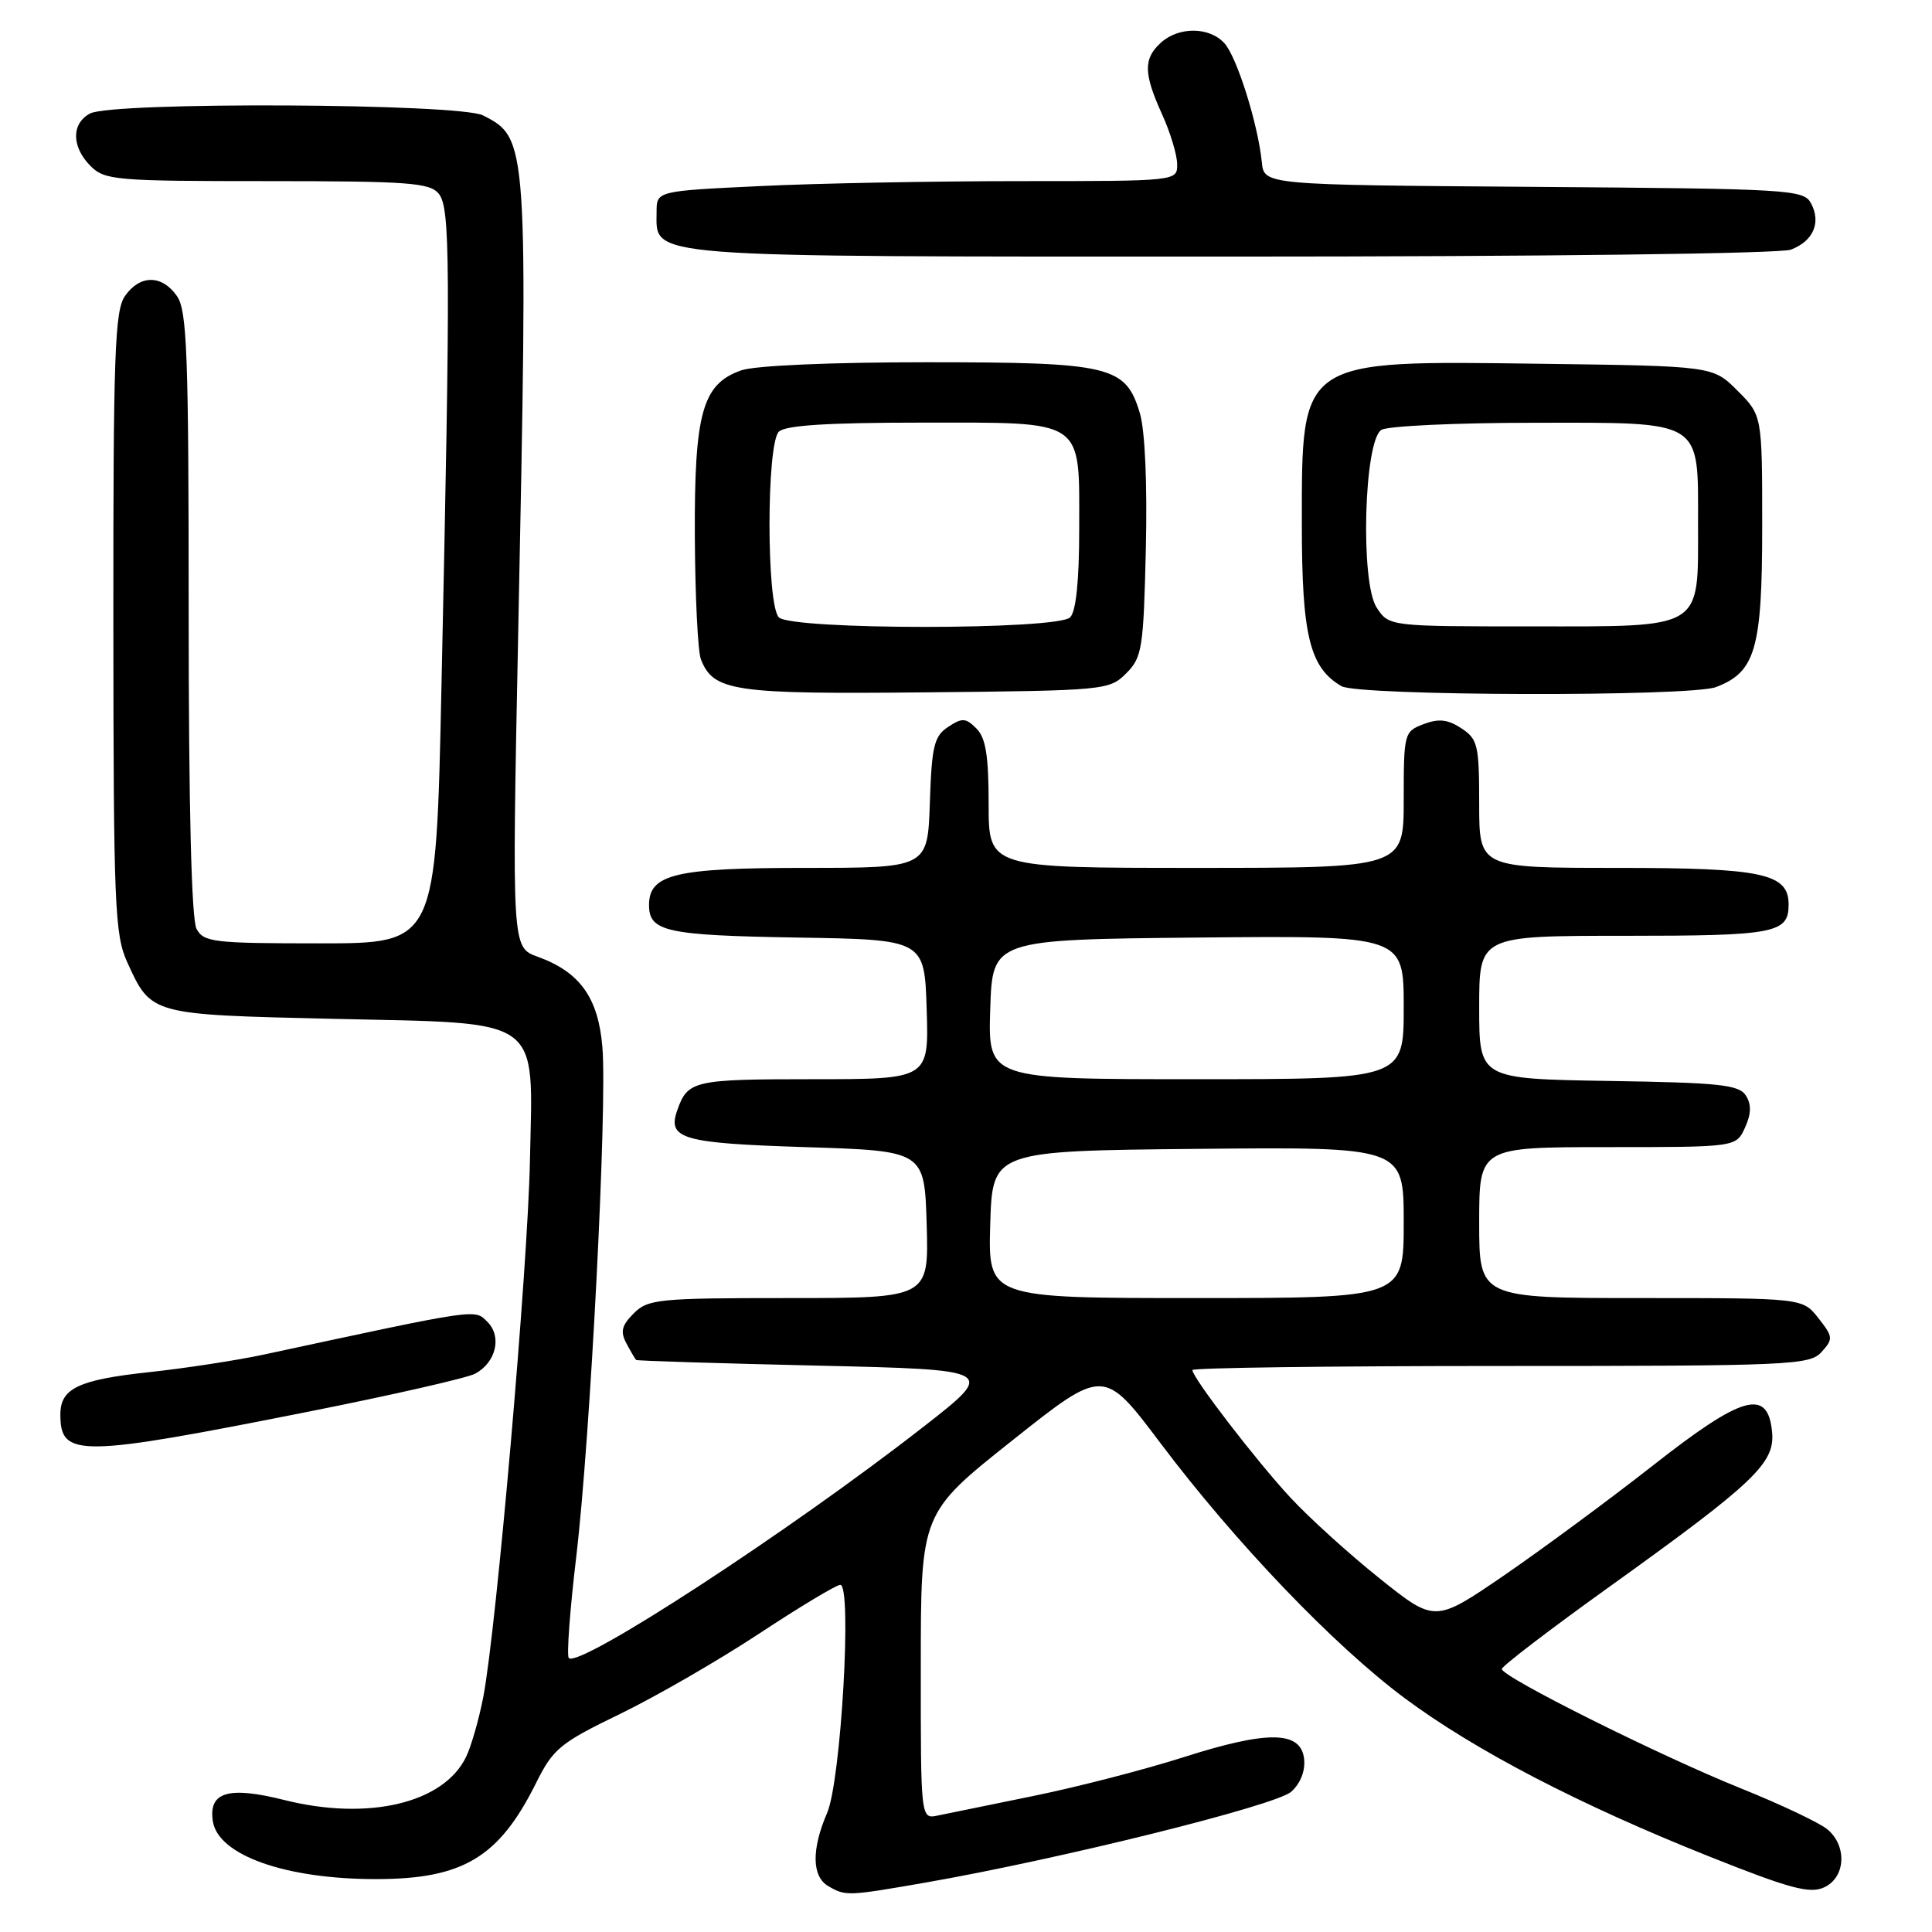 <?xml version="1.0" encoding="UTF-8" standalone="no"?>
<!DOCTYPE svg PUBLIC "-//W3C//DTD SVG 1.1//EN" "http://www.w3.org/Graphics/SVG/1.1/DTD/svg11.dtd" >
<svg xmlns="http://www.w3.org/2000/svg" xmlns:xlink="http://www.w3.org/1999/xlink" version="1.1" viewBox="0 0 256 256">
 <g >
 <path fill="currentColor"
d=" M 122.59 249.46 C 140.47 246.34 169.09 239.23 171.10 237.41 C 172.33 236.30 172.98 234.63 172.80 233.05 C 172.36 229.33 167.98 229.27 156.79 232.85 C 151.68 234.48 142.78 236.78 137.00 237.96 C 131.22 239.14 125.49 240.31 124.25 240.57 C 122.00 241.04 122.00 241.04 122.01 220.77 C 122.01 200.50 122.01 200.50 134.13 190.87 C 146.25 181.24 146.25 181.24 153.75 191.20 C 163.70 204.41 176.74 218.03 186.12 225.01 C 195.44 231.94 209.27 239.13 226.45 245.98 C 237.15 250.25 239.79 250.96 241.70 250.09 C 244.53 248.80 244.79 244.66 242.18 242.43 C 241.19 241.57 236.00 239.11 230.66 236.96 C 219.85 232.61 199.00 222.20 199.00 221.15 C 199.00 220.78 205.41 215.88 213.25 210.26 C 232.51 196.44 235.21 193.87 234.81 189.74 C 234.25 183.90 230.90 184.85 218.96 194.23 C 213.16 198.78 204.30 205.31 199.28 208.76 C 190.14 215.01 190.14 215.01 182.82 209.16 C 178.80 205.95 173.46 201.11 170.96 198.41 C 166.39 193.47 158.00 182.55 158.00 181.54 C 158.00 181.24 176.38 181.00 198.85 181.00 C 237.28 181.00 239.79 180.89 241.36 179.15 C 242.93 177.42 242.90 177.14 240.94 174.65 C 238.85 172.00 238.85 172.00 217.43 172.00 C 196.00 172.00 196.00 172.00 196.00 162.00 C 196.00 152.00 196.00 152.00 213.02 152.00 C 230.04 152.00 230.04 152.00 231.22 149.42 C 232.05 147.59 232.09 146.36 231.34 145.17 C 230.43 143.73 227.89 143.46 213.14 143.23 C 196.00 142.95 196.00 142.95 196.00 133.48 C 196.00 124.00 196.00 124.00 215.30 124.00 C 235.21 124.00 237.00 123.66 237.00 119.86 C 237.00 115.73 233.57 115.00 214.28 115.00 C 196.00 115.00 196.00 115.00 196.00 106.52 C 196.00 98.71 195.81 97.92 193.63 96.50 C 191.84 95.32 190.64 95.19 188.63 95.95 C 186.06 96.93 186.00 97.15 186.00 105.98 C 186.00 115.00 186.00 115.00 158.50 115.00 C 131.00 115.00 131.00 115.00 131.00 106.57 C 131.00 100.14 130.62 97.76 129.38 96.53 C 127.97 95.11 127.50 95.09 125.63 96.32 C 123.77 97.56 123.46 98.84 123.21 106.37 C 122.92 115.00 122.92 115.00 106.68 115.00 C 89.47 115.00 86.00 115.83 86.00 119.93 C 86.00 123.44 88.29 123.94 105.57 124.23 C 122.50 124.50 122.50 124.50 122.79 133.75 C 123.08 143.00 123.08 143.00 107.66 143.00 C 91.92 143.00 91.13 143.18 89.75 147.09 C 88.39 150.91 90.35 151.48 106.71 152.00 C 122.50 152.50 122.50 152.50 122.79 162.25 C 123.07 172.00 123.07 172.00 104.54 172.00 C 87.26 172.00 85.86 172.14 83.98 174.02 C 82.37 175.63 82.17 176.45 83.01 178.02 C 83.59 179.11 84.17 180.09 84.29 180.20 C 84.40 180.32 95.20 180.65 108.28 180.95 C 132.06 181.50 132.06 181.50 122.28 189.12 C 104.52 202.97 76.74 221.07 75.37 219.70 C 75.07 219.40 75.51 213.38 76.35 206.33 C 78.22 190.63 80.48 146.63 79.82 138.74 C 79.27 132.18 76.84 128.80 71.24 126.77 C 67.83 125.54 67.83 125.54 68.66 84.02 C 69.98 18.66 69.96 18.31 64.00 15.29 C 60.82 13.69 14.88 13.46 11.93 15.04 C 9.44 16.37 9.47 19.47 12.00 22.00 C 13.88 23.88 15.33 24.00 35.38 24.00 C 54.10 24.00 56.93 24.21 58.13 25.66 C 59.67 27.53 59.71 34.56 58.49 91.25 C 57.77 125.00 57.77 125.00 42.42 125.00 C 28.27 125.00 26.99 124.85 26.04 123.07 C 25.37 121.83 25.00 106.84 25.00 81.29 C 25.00 46.85 24.79 41.14 23.44 39.22 C 21.45 36.38 18.55 36.38 16.56 39.22 C 15.21 41.15 15.00 46.93 15.02 82.47 C 15.04 119.98 15.20 123.84 16.86 127.50 C 20.04 134.48 19.90 134.44 44.12 135.00 C 72.24 135.64 70.61 134.47 70.22 153.79 C 69.93 168.16 65.79 215.66 64.04 224.85 C 63.47 227.79 62.45 231.37 61.76 232.80 C 58.79 238.93 48.82 241.30 37.71 238.52 C 30.27 236.65 27.62 237.43 28.20 241.31 C 28.88 245.83 37.86 249.01 49.89 248.99 C 61.35 248.98 66.12 246.11 71.01 236.30 C 73.30 231.70 74.19 230.97 82.13 227.12 C 86.88 224.82 95.18 220.03 100.58 216.47 C 105.98 212.91 110.82 210.00 111.34 210.00 C 112.93 210.00 111.44 235.94 109.60 240.22 C 107.51 245.06 107.57 248.65 109.75 249.92 C 112.05 251.26 112.29 251.25 122.59 249.46 Z  M 41.14 187.00 C 52.10 184.82 61.92 182.58 62.96 182.02 C 65.72 180.54 66.54 177.11 64.59 175.16 C 62.86 173.43 63.63 173.32 35.00 179.48 C 31.42 180.25 24.56 181.30 19.74 181.82 C 10.38 182.83 8.00 183.97 8.00 187.42 C 8.00 193.15 10.35 193.12 41.14 187.00 Z  M 149.22 89.23 C 151.34 87.11 151.52 85.96 151.83 72.73 C 152.03 64.12 151.72 57.02 151.04 54.76 C 149.16 48.47 147.20 48.00 122.70 48.00 C 110.08 48.00 100.04 48.44 98.23 49.07 C 93.06 50.87 91.99 54.70 92.07 71.15 C 92.11 79.04 92.47 86.34 92.87 87.36 C 94.54 91.61 97.18 92.00 122.72 91.74 C 146.43 91.51 147.00 91.45 149.22 89.23 Z  M 227.38 91.04 C 232.61 89.06 233.50 85.98 233.50 69.82 C 233.50 55.04 233.50 55.04 230.23 51.77 C 226.97 48.50 226.97 48.50 204.03 48.20 C 172.05 47.78 172.50 47.47 172.50 69.50 C 172.50 84.21 173.54 88.47 177.75 90.92 C 180.00 92.23 223.97 92.34 227.38 91.04 Z  M 237.30 33.08 C 240.27 31.95 241.34 29.50 239.97 26.94 C 238.99 25.12 237.25 25.01 203.22 24.76 C 167.50 24.50 167.50 24.50 167.20 21.50 C 166.70 16.49 163.92 7.61 162.26 5.75 C 160.28 3.54 156.21 3.50 153.83 5.65 C 151.49 7.77 151.52 9.73 153.98 15.14 C 155.07 17.54 155.97 20.51 155.98 21.75 C 156.00 24.00 156.00 24.00 135.16 24.00 C 123.70 24.00 108.17 24.29 100.66 24.66 C 87.00 25.31 87.00 25.31 87.00 28.10 C 87.00 34.21 84.31 34.00 163.16 34.00 C 204.58 34.00 235.90 33.61 237.30 33.08 Z  M 131.21 162.25 C 131.50 152.50 131.50 152.50 158.75 152.23 C 186.00 151.97 186.00 151.97 186.00 161.98 C 186.00 172.00 186.00 172.00 158.46 172.00 C 130.93 172.00 130.93 172.00 131.21 162.25 Z  M 131.21 133.75 C 131.50 124.50 131.50 124.50 158.75 124.23 C 186.00 123.97 186.00 123.97 186.00 133.48 C 186.00 143.00 186.00 143.00 158.46 143.00 C 130.92 143.00 130.92 143.00 131.21 133.75 Z  M 103.20 81.80 C 101.55 80.15 101.55 58.85 103.20 57.20 C 104.04 56.36 109.65 56.00 122.05 56.00 C 143.98 56.00 143.00 55.34 143.00 70.13 C 143.00 76.94 142.58 81.02 141.80 81.80 C 140.11 83.49 104.89 83.49 103.20 81.80 Z  M 182.41 80.50 C 180.23 77.17 180.73 58.42 183.04 56.96 C 183.84 56.45 192.91 56.02 203.19 56.02 C 225.85 56.00 225.00 55.47 225.00 69.50 C 225.00 83.54 225.88 83.00 202.97 83.00 C 184.05 83.00 184.05 83.00 182.41 80.50 Z "/>
</g>
</svg>